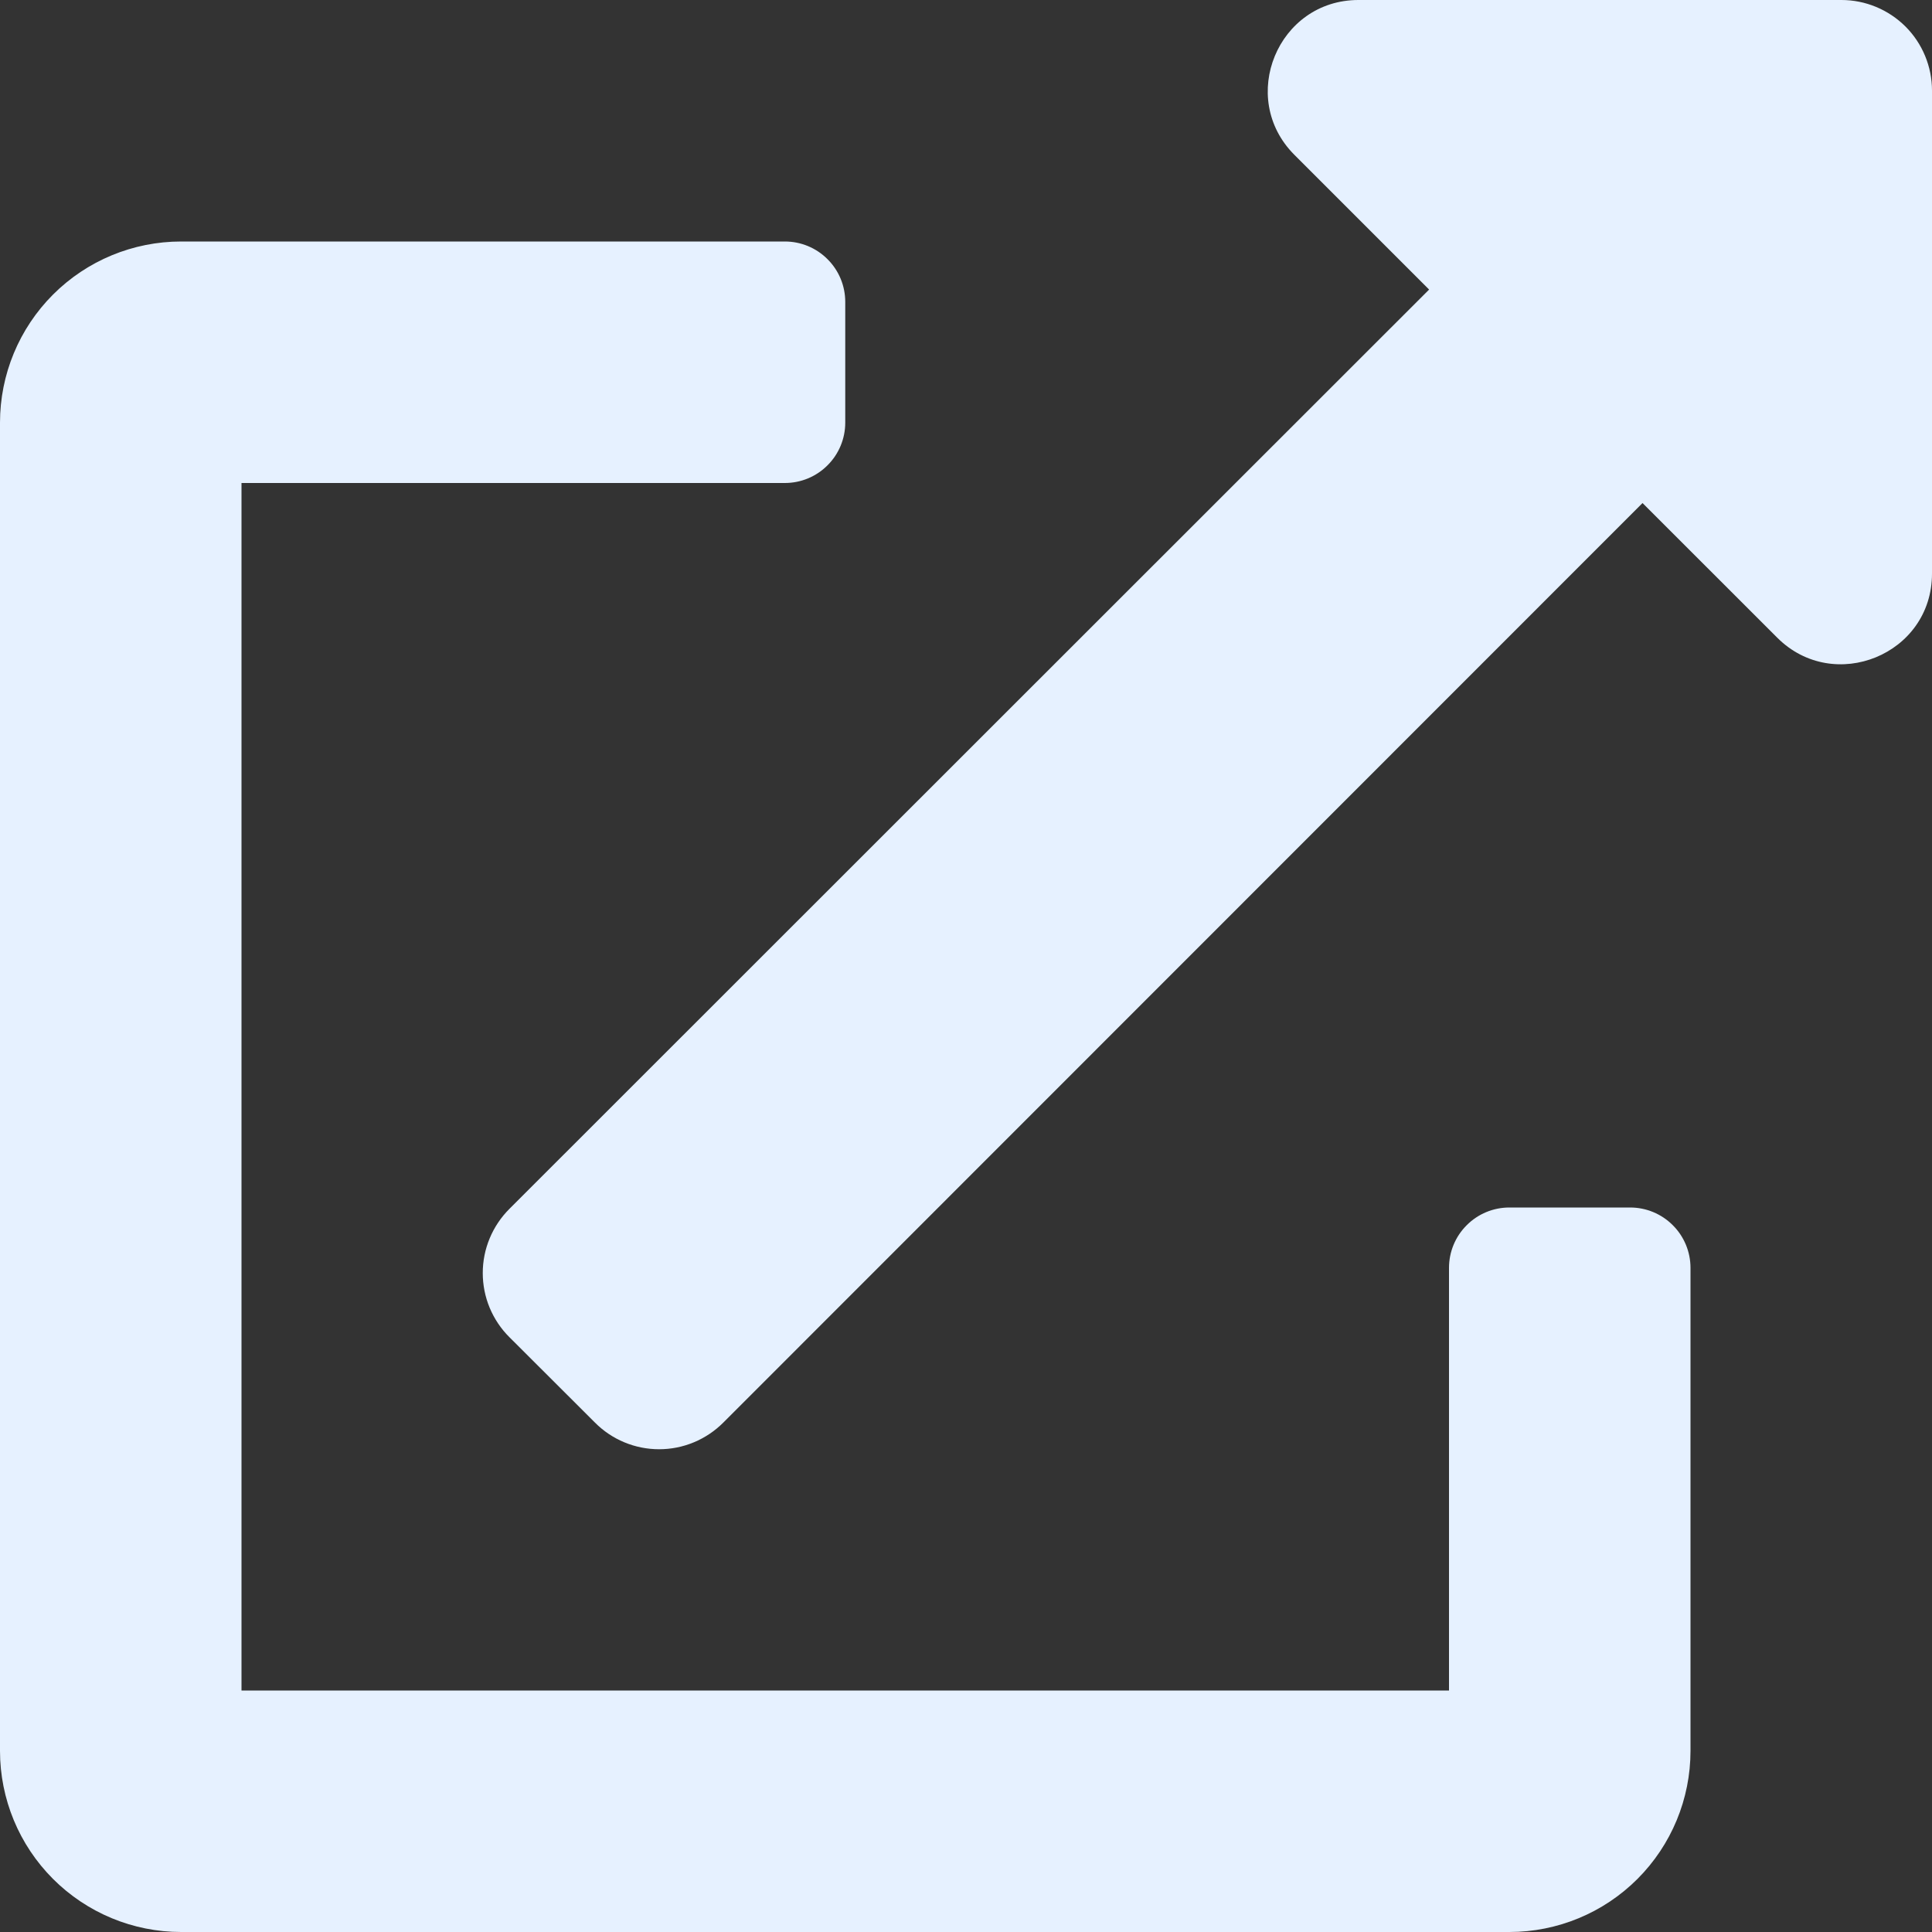 <svg width="24" height="24" viewBox="0 0 24 24" fill="none" xmlns="http://www.w3.org/2000/svg">
  <rect x="0" y="0" width="24" height="24" fill="#333333" stroke="none"/>
  <g clip-path="url(#clip0)">
    <path
      d="M20.25 15H18.75C18.551 15 18.36 15.079 18.22 15.22C18.079 15.36 18 15.551 18 15.75V21H3V6H9.75C9.949 6 10.14 5.921 10.28 5.78C10.421 5.64 10.5 5.449 10.5 5.25V3.75C10.5 3.551 10.421 3.36 10.28 3.22C10.14 3.079 9.949 3 9.75 3H2.25C1.653 3 1.081 3.237 0.659 3.659C0.237 4.081 0 4.653 0 5.25L0 21.75C0 22.347 0.237 22.919 0.659 23.341C1.081 23.763 1.653 24 2.25 24H18.75C19.347 24 19.919 23.763 20.341 23.341C20.763 22.919 21 22.347 21 21.75V15.75C21 15.551 20.921 15.36 20.78 15.22C20.64 15.079 20.449 15 20.25 15ZM22.875 0H16.875C15.873 0 15.373 1.215 16.078 1.922L17.753 3.597L6.328 15.017C6.223 15.122 6.14 15.246 6.083 15.383C6.026 15.52 5.997 15.666 5.997 15.814C5.997 15.962 6.026 16.109 6.083 16.246C6.14 16.382 6.223 16.507 6.328 16.611L7.391 17.672C7.495 17.777 7.619 17.86 7.756 17.917C7.893 17.974 8.04 18.003 8.188 18.003C8.336 18.003 8.482 17.974 8.619 17.917C8.756 17.86 8.88 17.777 8.985 17.672L20.404 6.249L22.078 7.922C22.781 8.625 24 8.133 24 7.125V1.125C24 0.827 23.881 0.54 23.671 0.33C23.459 0.119 23.173 0 22.875 0V0Z"
      fill="#E6F1FF" />
  </g>
  <defs>
    <clipPath id="clip0">
      <rect width="24" height="24" fill="secondaryWhite" />
    </clipPath>
  </defs>
</svg>